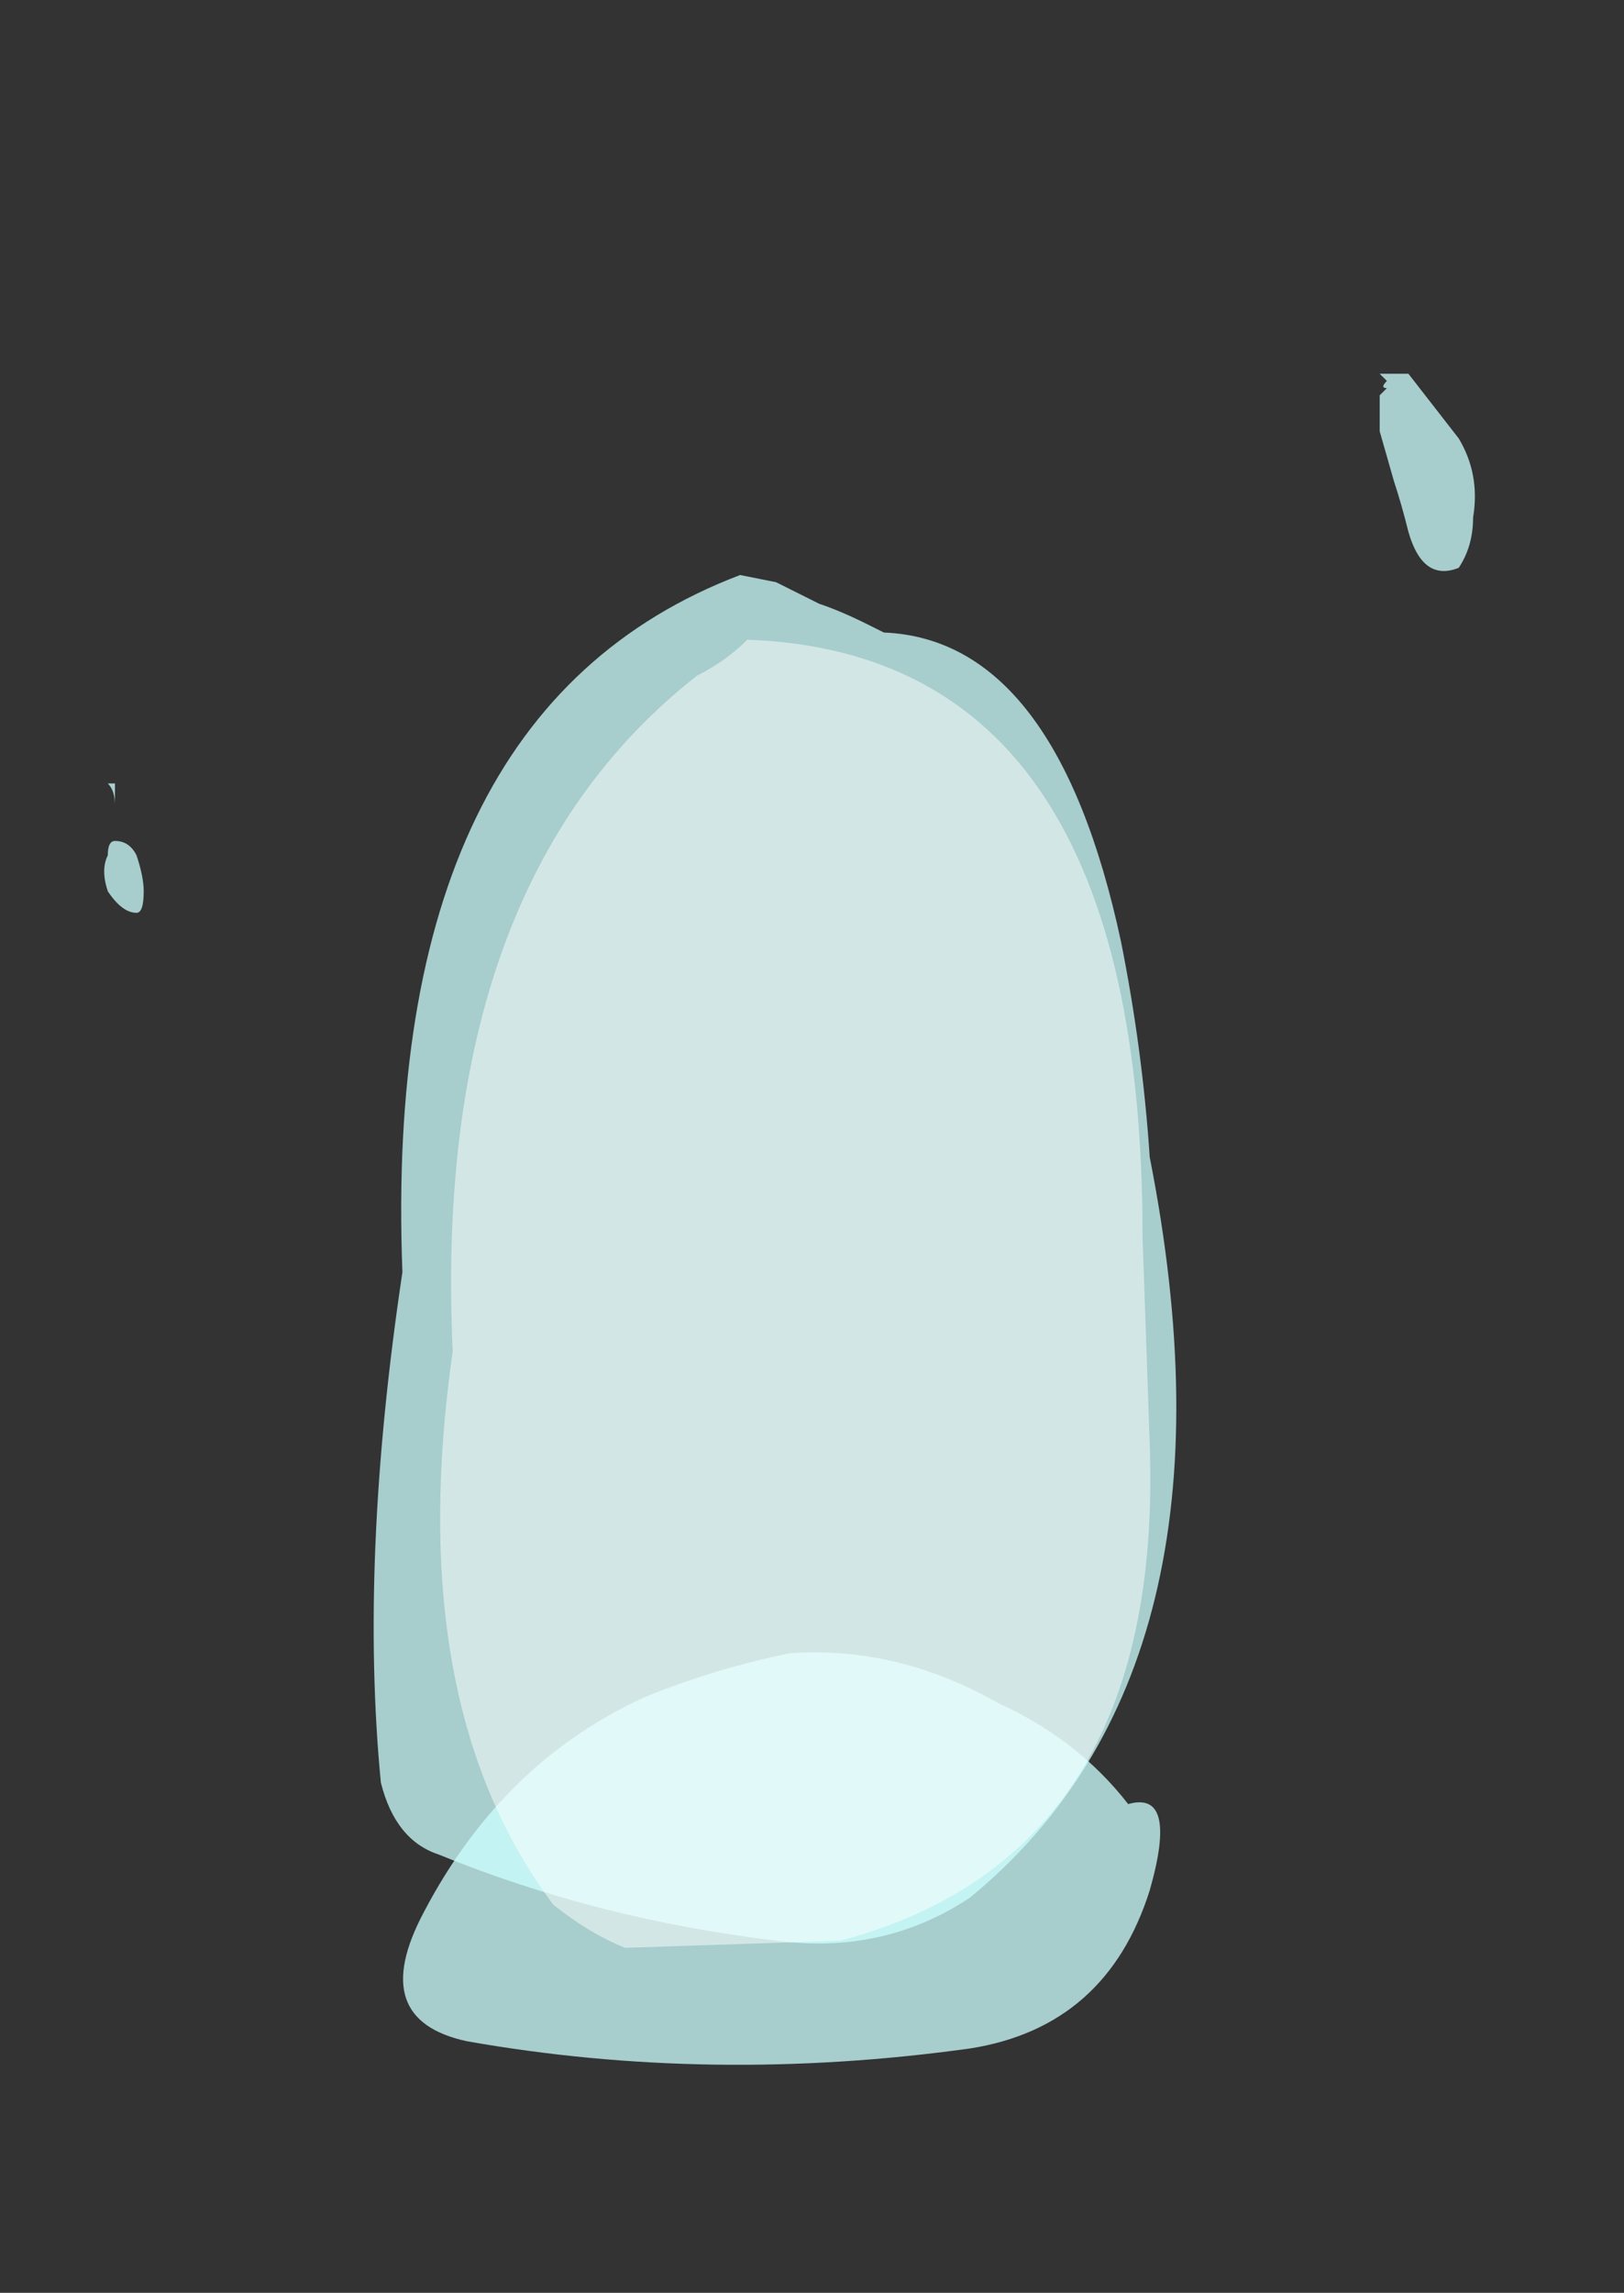 <?xml version="1.0" encoding="UTF-8" standalone="no"?>
<svg xmlns:ffdec="https://www.free-decompiler.com/flash" xmlns:xlink="http://www.w3.org/1999/xlink" ffdec:objectType="frame" height="111.65px" width="79.1px" xmlns="http://www.w3.org/2000/svg">
  <rect width="100%" height="100%" fill="#333333" stroke="none"/>
  <g transform="matrix(1.0, 0.0, 0.0, 1.0, 34.65, 79.1)">
    <use ffdec:characterId="253" height="11.75" transform="matrix(7.0, 0.0, 0.0, 7.0, -29.75, -60.9)" width="9.55" xlink:href="#shape0"/>
  </g>
  <defs>
    <g id="shape0" transform="matrix(1.0, 0.0, 0.0, 1.0, 4.25, 8.7)">
      <path d="M0.45 -7.25 L0.75 -7.1 Q0.9 -7.05 1.1 -6.95 L1.2 -6.9 Q2.4 -6.85 2.85 -4.75 3.0 -4.0 3.05 -3.25 3.75 0.3 1.8 1.9 1.2 2.3 0.45 2.2 -0.8 2.05 -1.9 1.6 -2.2 1.5 -2.3 1.1 -2.45 -0.45 -2.15 -2.45 -2.3 -6.35 0.2 -7.3 L0.45 -7.25 M4.8 -8.7 L4.85 -8.7 5.2 -8.25 Q5.35 -8.0 5.3 -7.7 5.3 -7.5 5.2 -7.35 4.95 -7.25 4.85 -7.6 4.8 -7.8 4.75 -7.95 L4.65 -8.3 4.65 -8.55 4.7 -8.6 Q4.65 -8.6 4.7 -8.65 L4.65 -8.7 4.7 -8.7 Q4.7 -8.75 4.7 -8.7 L4.8 -8.7 M-4.15 -5.45 Q-4.05 -5.45 -4.0 -5.35 -3.95 -5.2 -3.95 -5.1 -3.95 -4.95 -4.0 -4.95 -4.1 -4.95 -4.2 -5.1 -4.25 -5.25 -4.2 -5.35 -4.2 -5.45 -4.15 -5.45 M-4.15 -5.7 Q-4.15 -5.8 -4.2 -5.85 L-4.15 -5.85 -4.15 -5.7" fill="#ccfffe" fill-opacity="0.753" fill-rule="evenodd" stroke="none"/>
      <path d="M1.8 2.95 Q0.0 3.2 -1.7 2.9 -2.4 2.75 -2.0 2.0 -1.45 0.95 -0.45 0.5 0.05 0.3 0.55 0.2 1.3 0.15 2.0 0.55 2.55 0.8 2.9 1.25 3.25 1.15 3.05 1.85 2.75 2.8 1.8 2.95" fill="#ccfffe" fill-opacity="0.753" fill-rule="evenodd" stroke="none"/>
      <path d="M3.05 -1.25 Q3.15 1.6 0.9 2.2 L-0.6 2.25 Q-0.85 2.15 -1.1 1.95 -2.15 0.55 -1.8 -1.9 -1.95 -5.15 -0.1 -6.6 0.1 -6.7 0.25 -6.85 3.0 -6.75 3.0 -2.7 L3.05 -1.25" fill="#ffffff" fill-opacity="0.502" fill-rule="evenodd" stroke="none"/>
    </g>
  </defs>
</svg>
